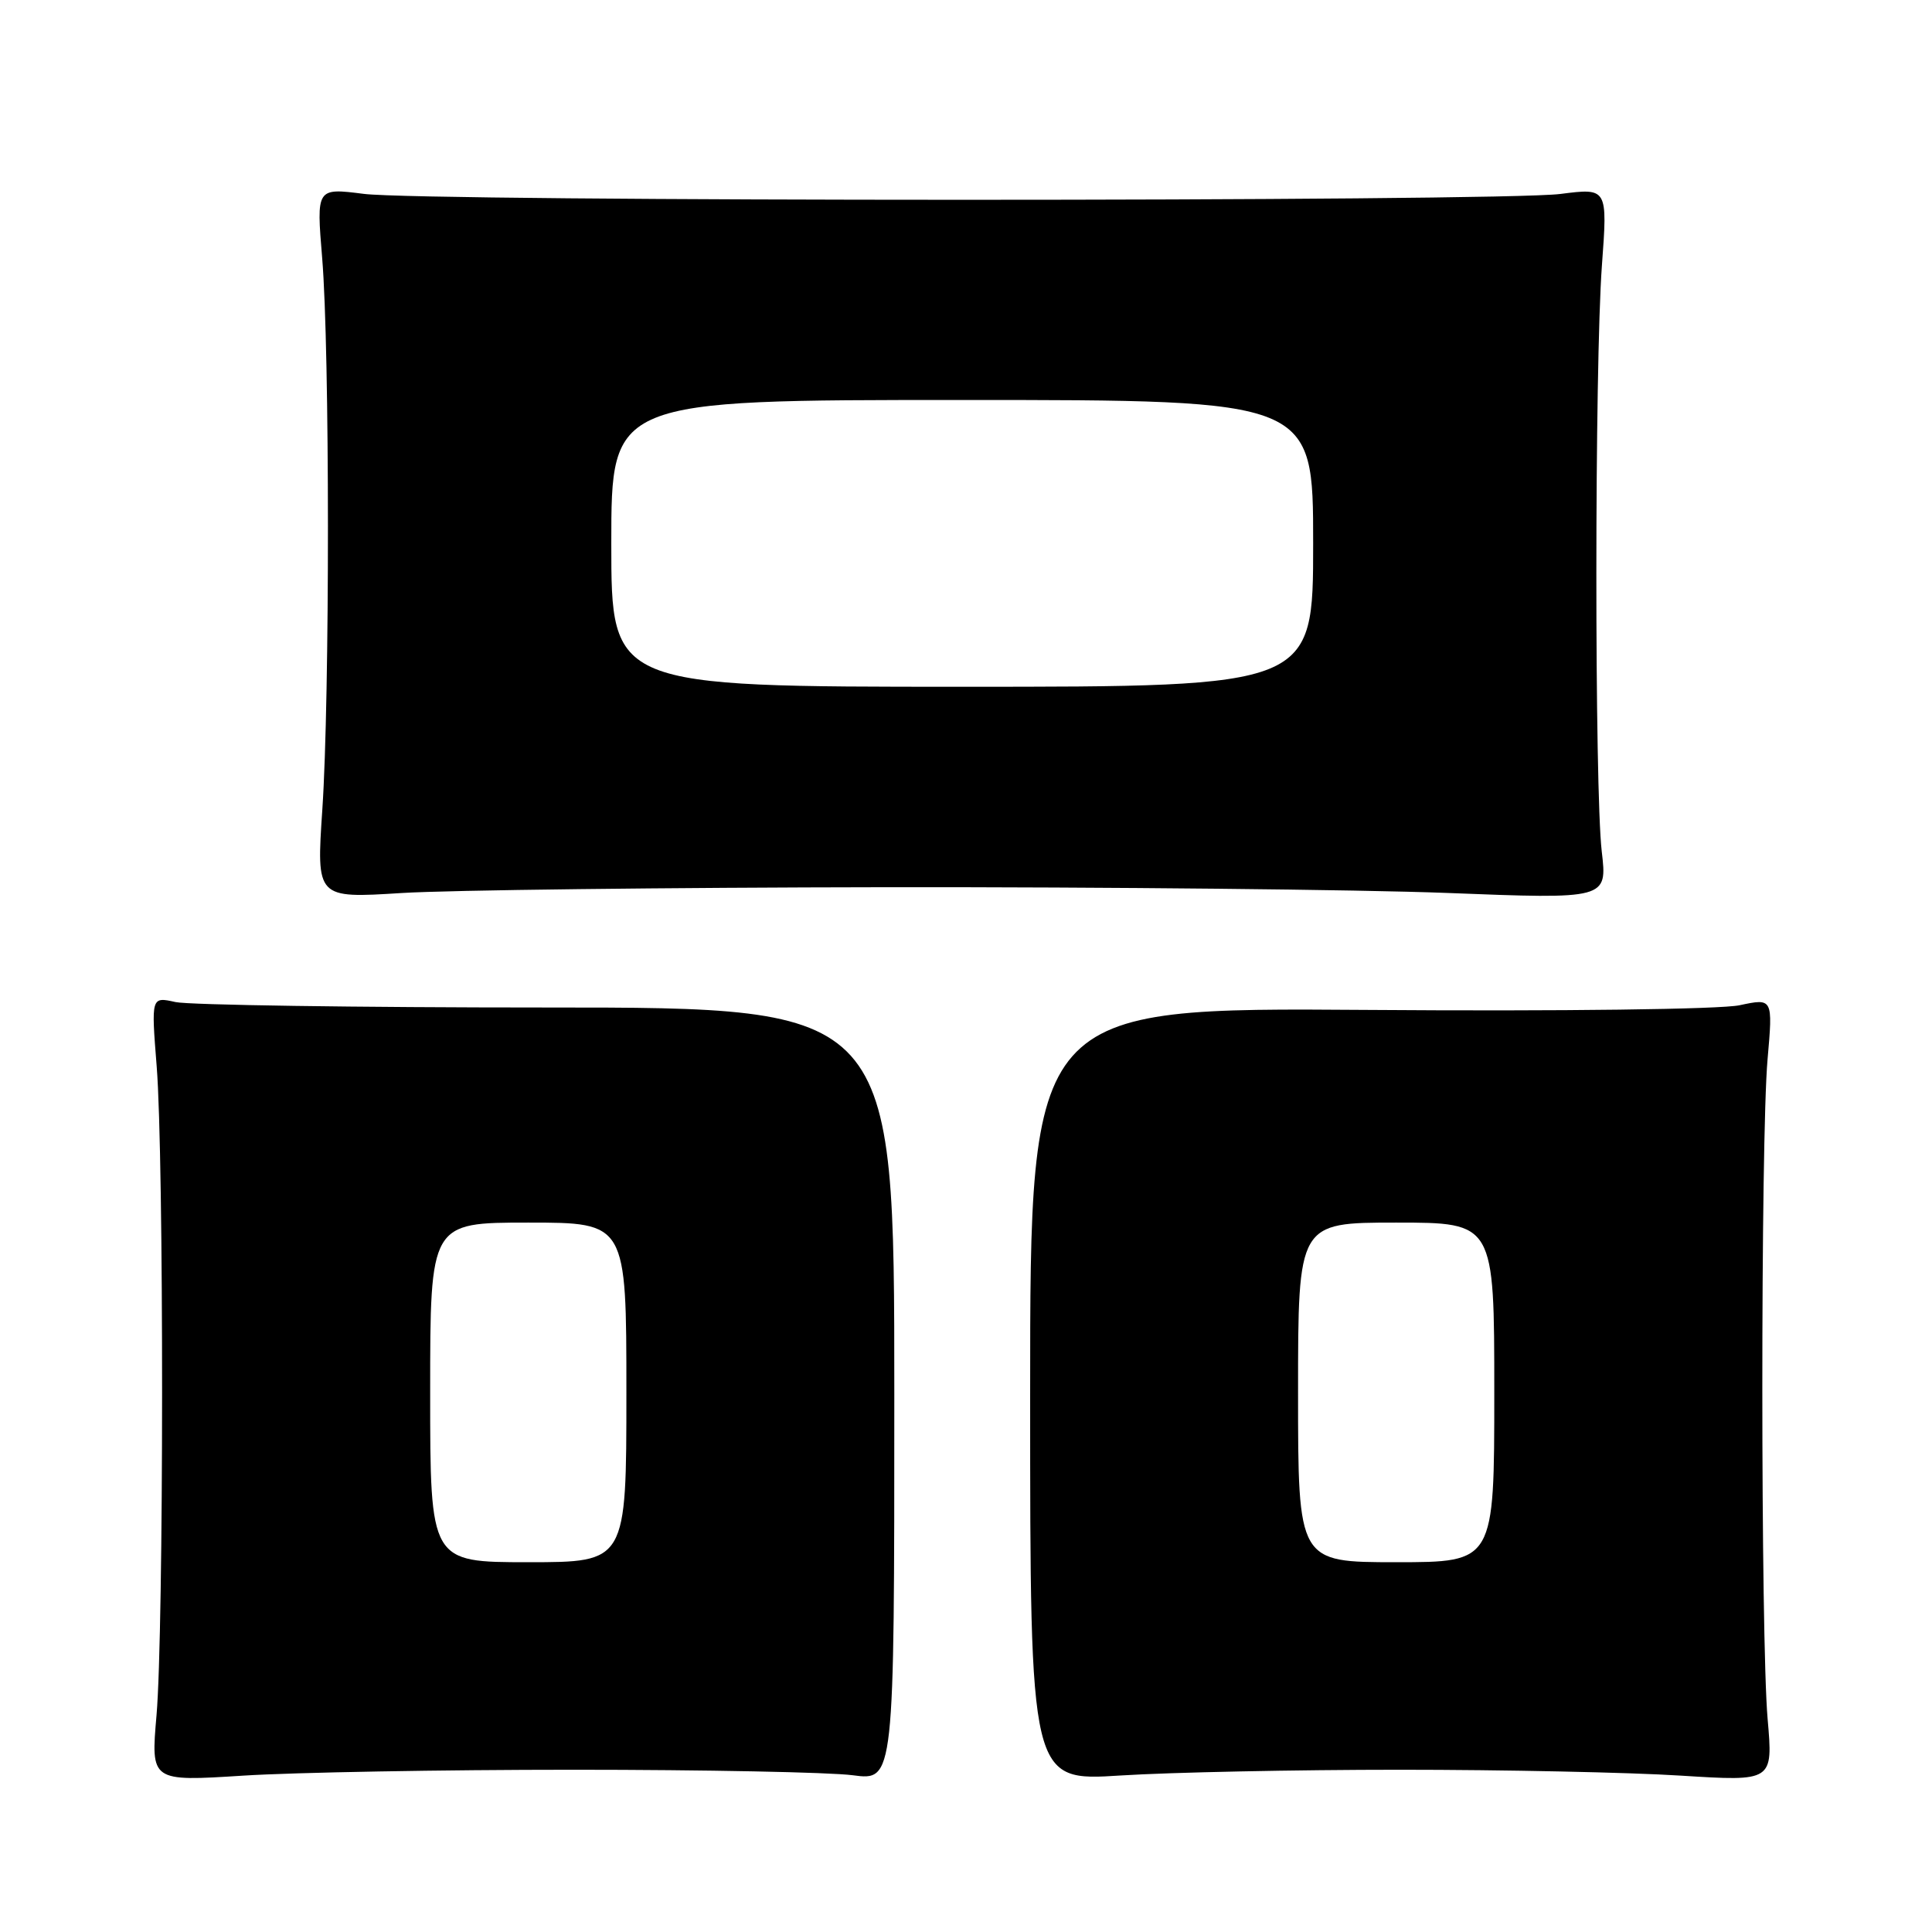 <?xml version="1.0" encoding="UTF-8" standalone="no"?>
<!DOCTYPE svg PUBLIC "-//W3C//DTD SVG 1.1//EN" "http://www.w3.org/Graphics/SVG/1.1/DTD/svg11.dtd" >
<svg xmlns="http://www.w3.org/2000/svg" xmlns:xlink="http://www.w3.org/1999/xlink" version="1.1" viewBox="0 0 256 256">
 <g >
 <path fill="currentColor"
d=" M 76.00 234.50 C 93.33 234.50 109.97 234.83 113.00 235.23 C 118.50 235.96 118.50 235.96 118.50 184.73 C 118.50 133.50 118.50 133.50 72.50 133.50 C 47.20 133.50 25.04 133.17 23.26 132.78 C 20.03 132.06 20.03 132.06 20.76 141.28 C 21.73 153.37 21.71 216.02 20.74 227.28 C 19.98 236.06 19.98 236.06 32.24 235.28 C 38.98 234.85 58.67 234.50 76.00 234.50 Z  M 185.50 234.50 C 199.25 234.50 216.00 234.85 222.72 235.28 C 234.94 236.05 234.94 236.05 234.22 227.78 C 233.29 217.11 233.28 150.99 234.21 140.38 C 234.92 132.26 234.92 132.26 230.50 133.20 C 227.97 133.74 206.93 134.01 181.29 133.82 C 136.50 133.50 136.50 133.50 136.50 184.76 C 136.50 236.03 136.50 236.03 148.50 235.26 C 155.10 234.84 171.75 234.50 185.50 234.50 Z  M 117.50 117.56 C 146.65 117.53 180.06 117.87 191.74 118.32 C 212.98 119.15 212.98 119.15 212.24 112.82 C 211.28 104.58 211.29 48.48 212.26 35.20 C 213.02 24.90 213.02 24.90 206.76 25.70 C 198.58 26.74 56.39 26.73 48.21 25.69 C 41.92 24.89 41.92 24.89 42.69 34.20 C 43.70 46.43 43.71 92.35 42.71 107.27 C 41.92 119.04 41.92 119.04 53.21 118.33 C 59.42 117.94 88.35 117.60 117.50 117.56 Z  M 57.00 184.50 C 57.00 162.00 57.00 162.00 70.00 162.00 C 83.00 162.00 83.00 162.00 83.00 184.50 C 83.00 207.00 83.00 207.00 70.00 207.00 C 57.00 207.00 57.00 207.00 57.00 184.50 Z  M 172.00 184.50 C 172.00 162.00 172.00 162.00 185.00 162.00 C 198.00 162.00 198.00 162.00 198.00 184.50 C 198.00 207.00 198.00 207.00 185.00 207.00 C 172.00 207.00 172.00 207.00 172.00 184.50 Z  M 81.00 72.00 C 81.00 53.00 81.00 53.00 127.50 53.00 C 174.00 53.00 174.00 53.00 174.00 72.00 C 174.00 91.00 174.00 91.00 127.50 91.00 C 81.00 91.00 81.00 91.00 81.00 72.00 Z "/>
</g>
</svg>